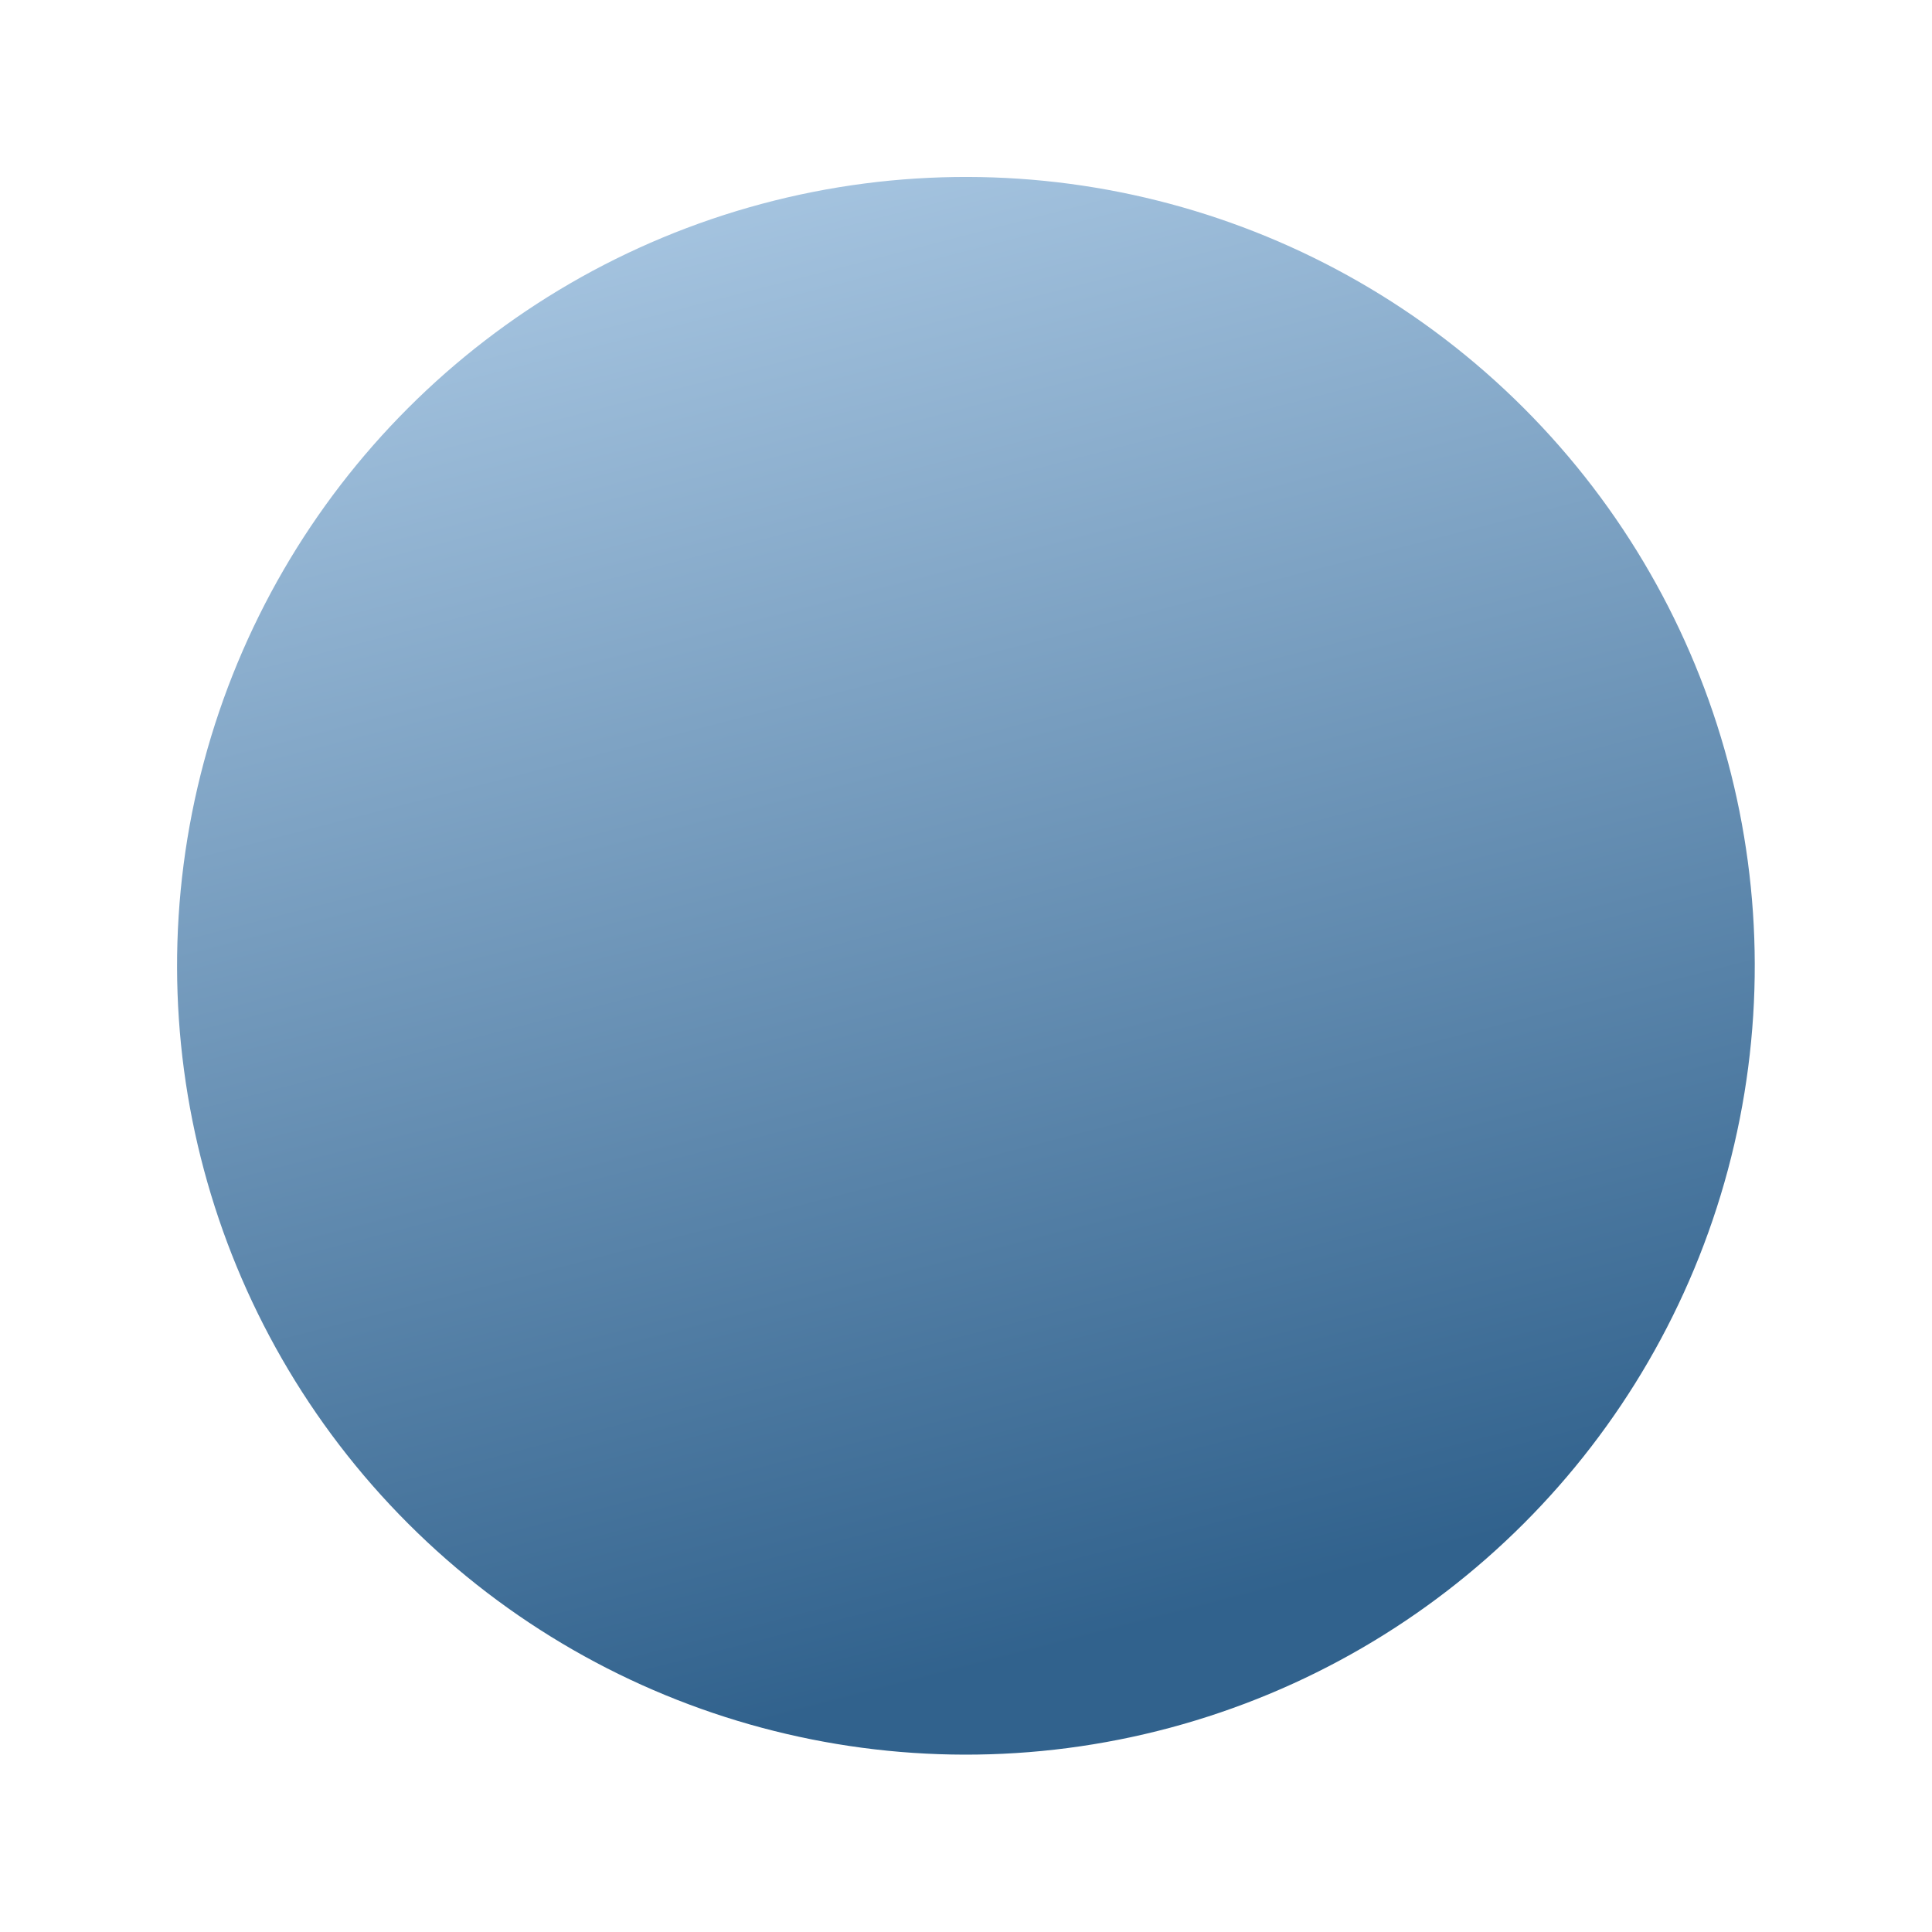 <svg xmlns="http://www.w3.org/2000/svg" xmlns:xlink="http://www.w3.org/1999/xlink" width="854.872" height="854.872" viewBox="0 0 854.872 854.872">
  <defs>
    <linearGradient id="linear-gradient" x1="0.067" y1="0.5" x2="1" y2="0.5" gradientUnits="objectBoundingBox">
      <stop offset="0" stop-color="#31628d"/>
      <stop offset="1" stop-color="#a4c3df"/>
    </linearGradient>
  </defs>
  <g id="gradient_ellipse" transform="matrix(-0.259, -0.966, 0.966, -0.259, 180.656, 854.872)">
    <circle id="Ellipse_1" data-name="Ellipse 1" cx="349" cy="349" r="349" fill="url(#linear-gradient)"/>
  </g>
</svg>
